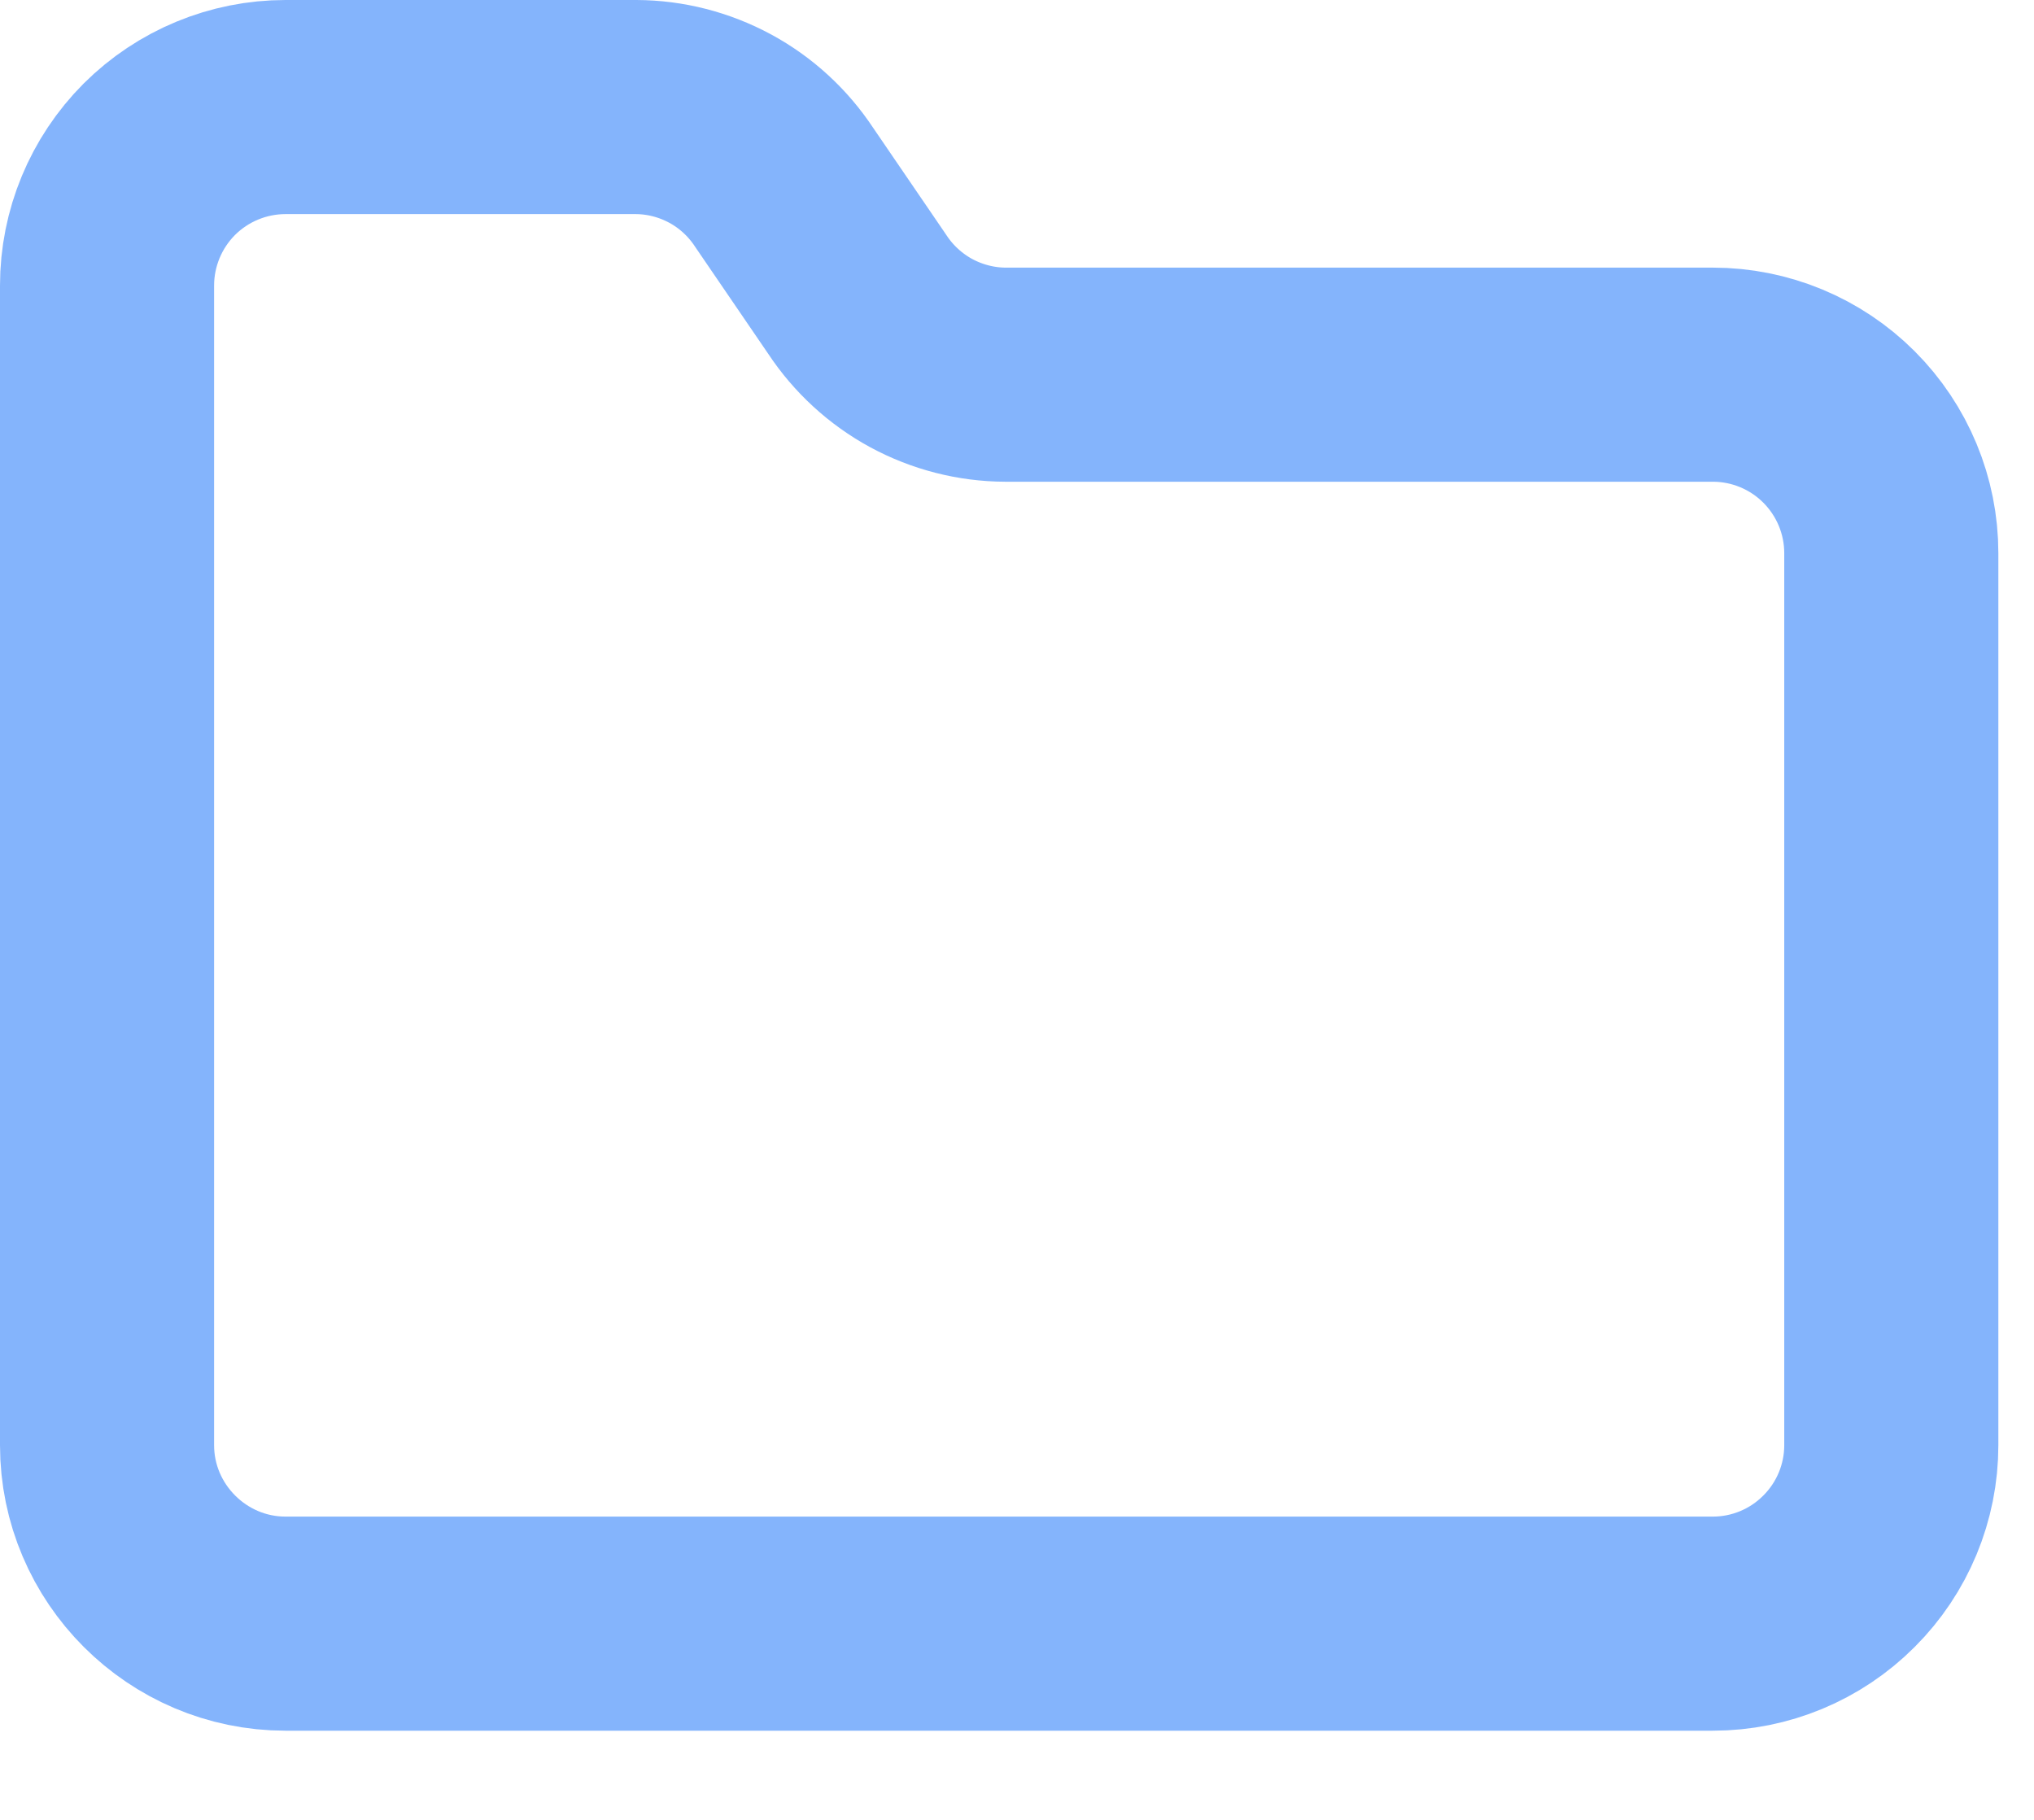 <svg width="19" height="17" viewBox="0 0 19 17" fill="none" xmlns="http://www.w3.org/2000/svg">
<path d="M2.667 15.167H16C16.442 15.167 16.866 14.991 17.178 14.678C17.491 14.366 17.667 13.942 17.667 13.5V5.167C17.667 4.725 17.491 4.301 17.178 3.988C16.866 3.676 16.442 3.5 16 3.5H9.392C9.117 3.499 8.847 3.429 8.606 3.299C8.365 3.168 8.159 2.979 8.008 2.75L7.325 1.75C7.174 1.521 6.969 1.332 6.727 1.201C6.486 1.071 6.216 1.001 5.942 1H2.667C2.225 1 1.801 1.176 1.488 1.488C1.176 1.801 1 2.225 1 2.667V13.5C1 14.417 1.75 15.167 2.667 15.167Z" stroke="#84B4FC" stroke-width="2" stroke-linecap="round" stroke-linejoin="round"/>
</svg>
